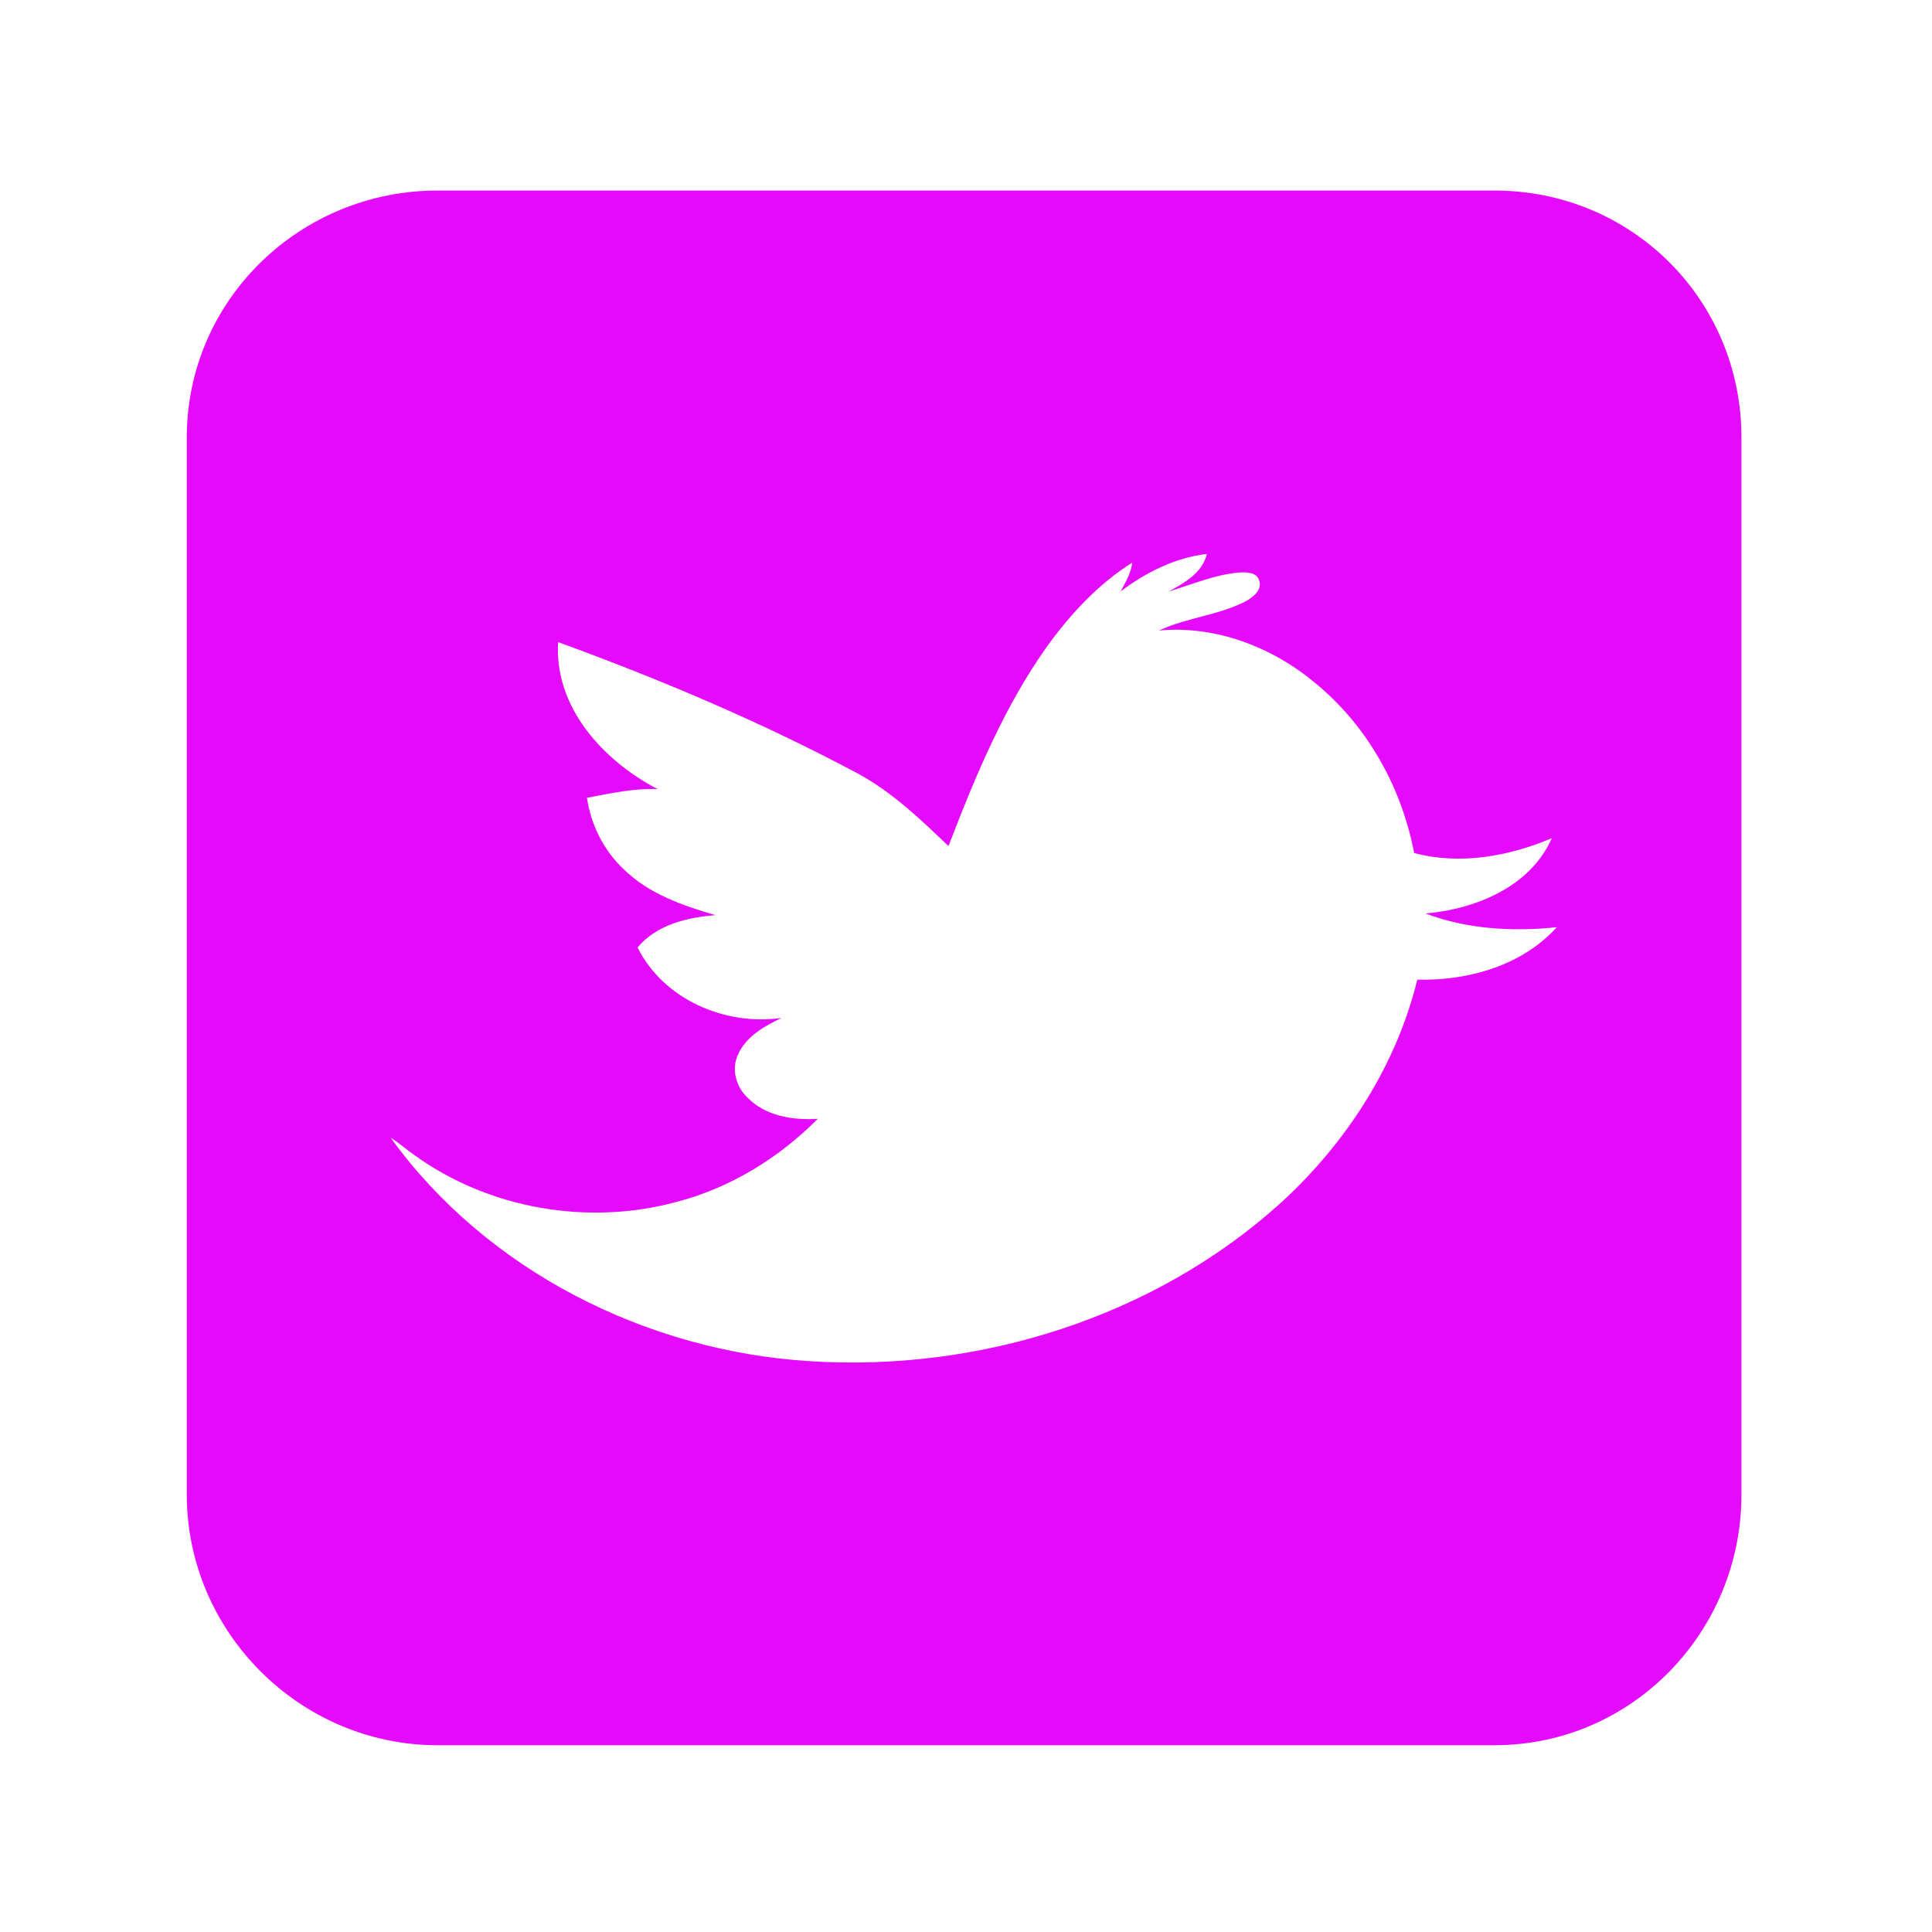 <?xml version="1.0" encoding="utf-8"?>
<!-- Generator: Adobe Illustrator 16.0.0, SVG Export Plug-In . SVG Version: 6.00 Build 0)  -->
<!DOCTYPE svg PUBLIC "-//W3C//DTD SVG 1.1//EN" "http://www.w3.org/Graphics/SVG/1.1/DTD/svg11.dtd">
<svg version="1.1" id="Layer_1" xmlns="http://www.w3.org/2000/svg" xmlns:xlink="http://www.w3.org/1999/xlink" x="0px" y="0px"
	 width="50px" height="50px" viewBox="0 0 512 512" enable-background="new 0 0 512 512" xml:space="preserve">
<path d="M461.5,115.92c0-36.406-29.012-65.42-65.42-65.42H115.92c-36.406,0-66.42,29.014-66.42,65.42v280.16
	c0,36.408,30.014,66.42,66.42,66.42h280.16c36.408,0,65.42-30.012,65.42-66.42V115.92z M375.601,259.621
	c-5.58,22.825-18.866,43.3-36.099,59.08c-33.535,30.361-79.981,44.914-124.859,42.025c-43.143-2.636-85.599-23.899-111.083-59.182
	c2.229,1.3,4.098,3.099,6.226,4.543c19.731,14.275,46,18.813,69.459,12.44c14.235-3.674,27.162-11.636,37.486-22.036
	c-6.606,0.446-13.938-0.729-18.725-5.705c-2.985-2.845-4.217-7.521-2.422-11.33c2.173-4.809,7.001-7.544,11.563-9.697
	c-14.971,2.141-31.286-4.836-38.187-18.677c5.058-6.035,13.141-7.966,20.65-8.558c-8.739-2.547-17.713-5.665-24.338-12.187
	c-5.267-4.937-8.69-11.785-9.716-18.918c6.186-1.151,12.396-2.559,18.737-2.293c-14.375-7.483-27.516-21.73-26.37-38.957
	c27.263,9.946,54.085,21.286,79.698,34.982c8.96,4.92,16.412,12.046,23.735,19.071c7.097-18.428,14.713-36.927,26.257-53.093
	c6.188-8.504,13.486-16.418,22.45-22.021c-0.35,2.786-1.778,5.218-3.102,7.634c6.694-5.051,14.448-8.96,22.865-9.946
	c-1.167,5.031-5.938,7.665-10.1,9.952c6.281-1.857,12.404-4.597,19.027-5.049c1.763-0.063,4.285,0.012,4.912,2.066
	c0.95,2.559-1.641,4.544-3.604,5.61c-7.222,3.728-15.575,4.275-22.922,7.719c15.101-1.418,30.176,4.436,41.627,14.098
	c13.667,11.251,22.7,27.539,25.995,44.859c12.083,3.247,25.143,0.897,36.48-3.923c-5.701,12.911-20.218,18.806-33.479,19.956
	c11.02,4.16,23.146,4.868,34.794,3.633C403.323,255.952,389.035,259.934,375.601,259.621z" fill="#e60afc" />
</svg>
